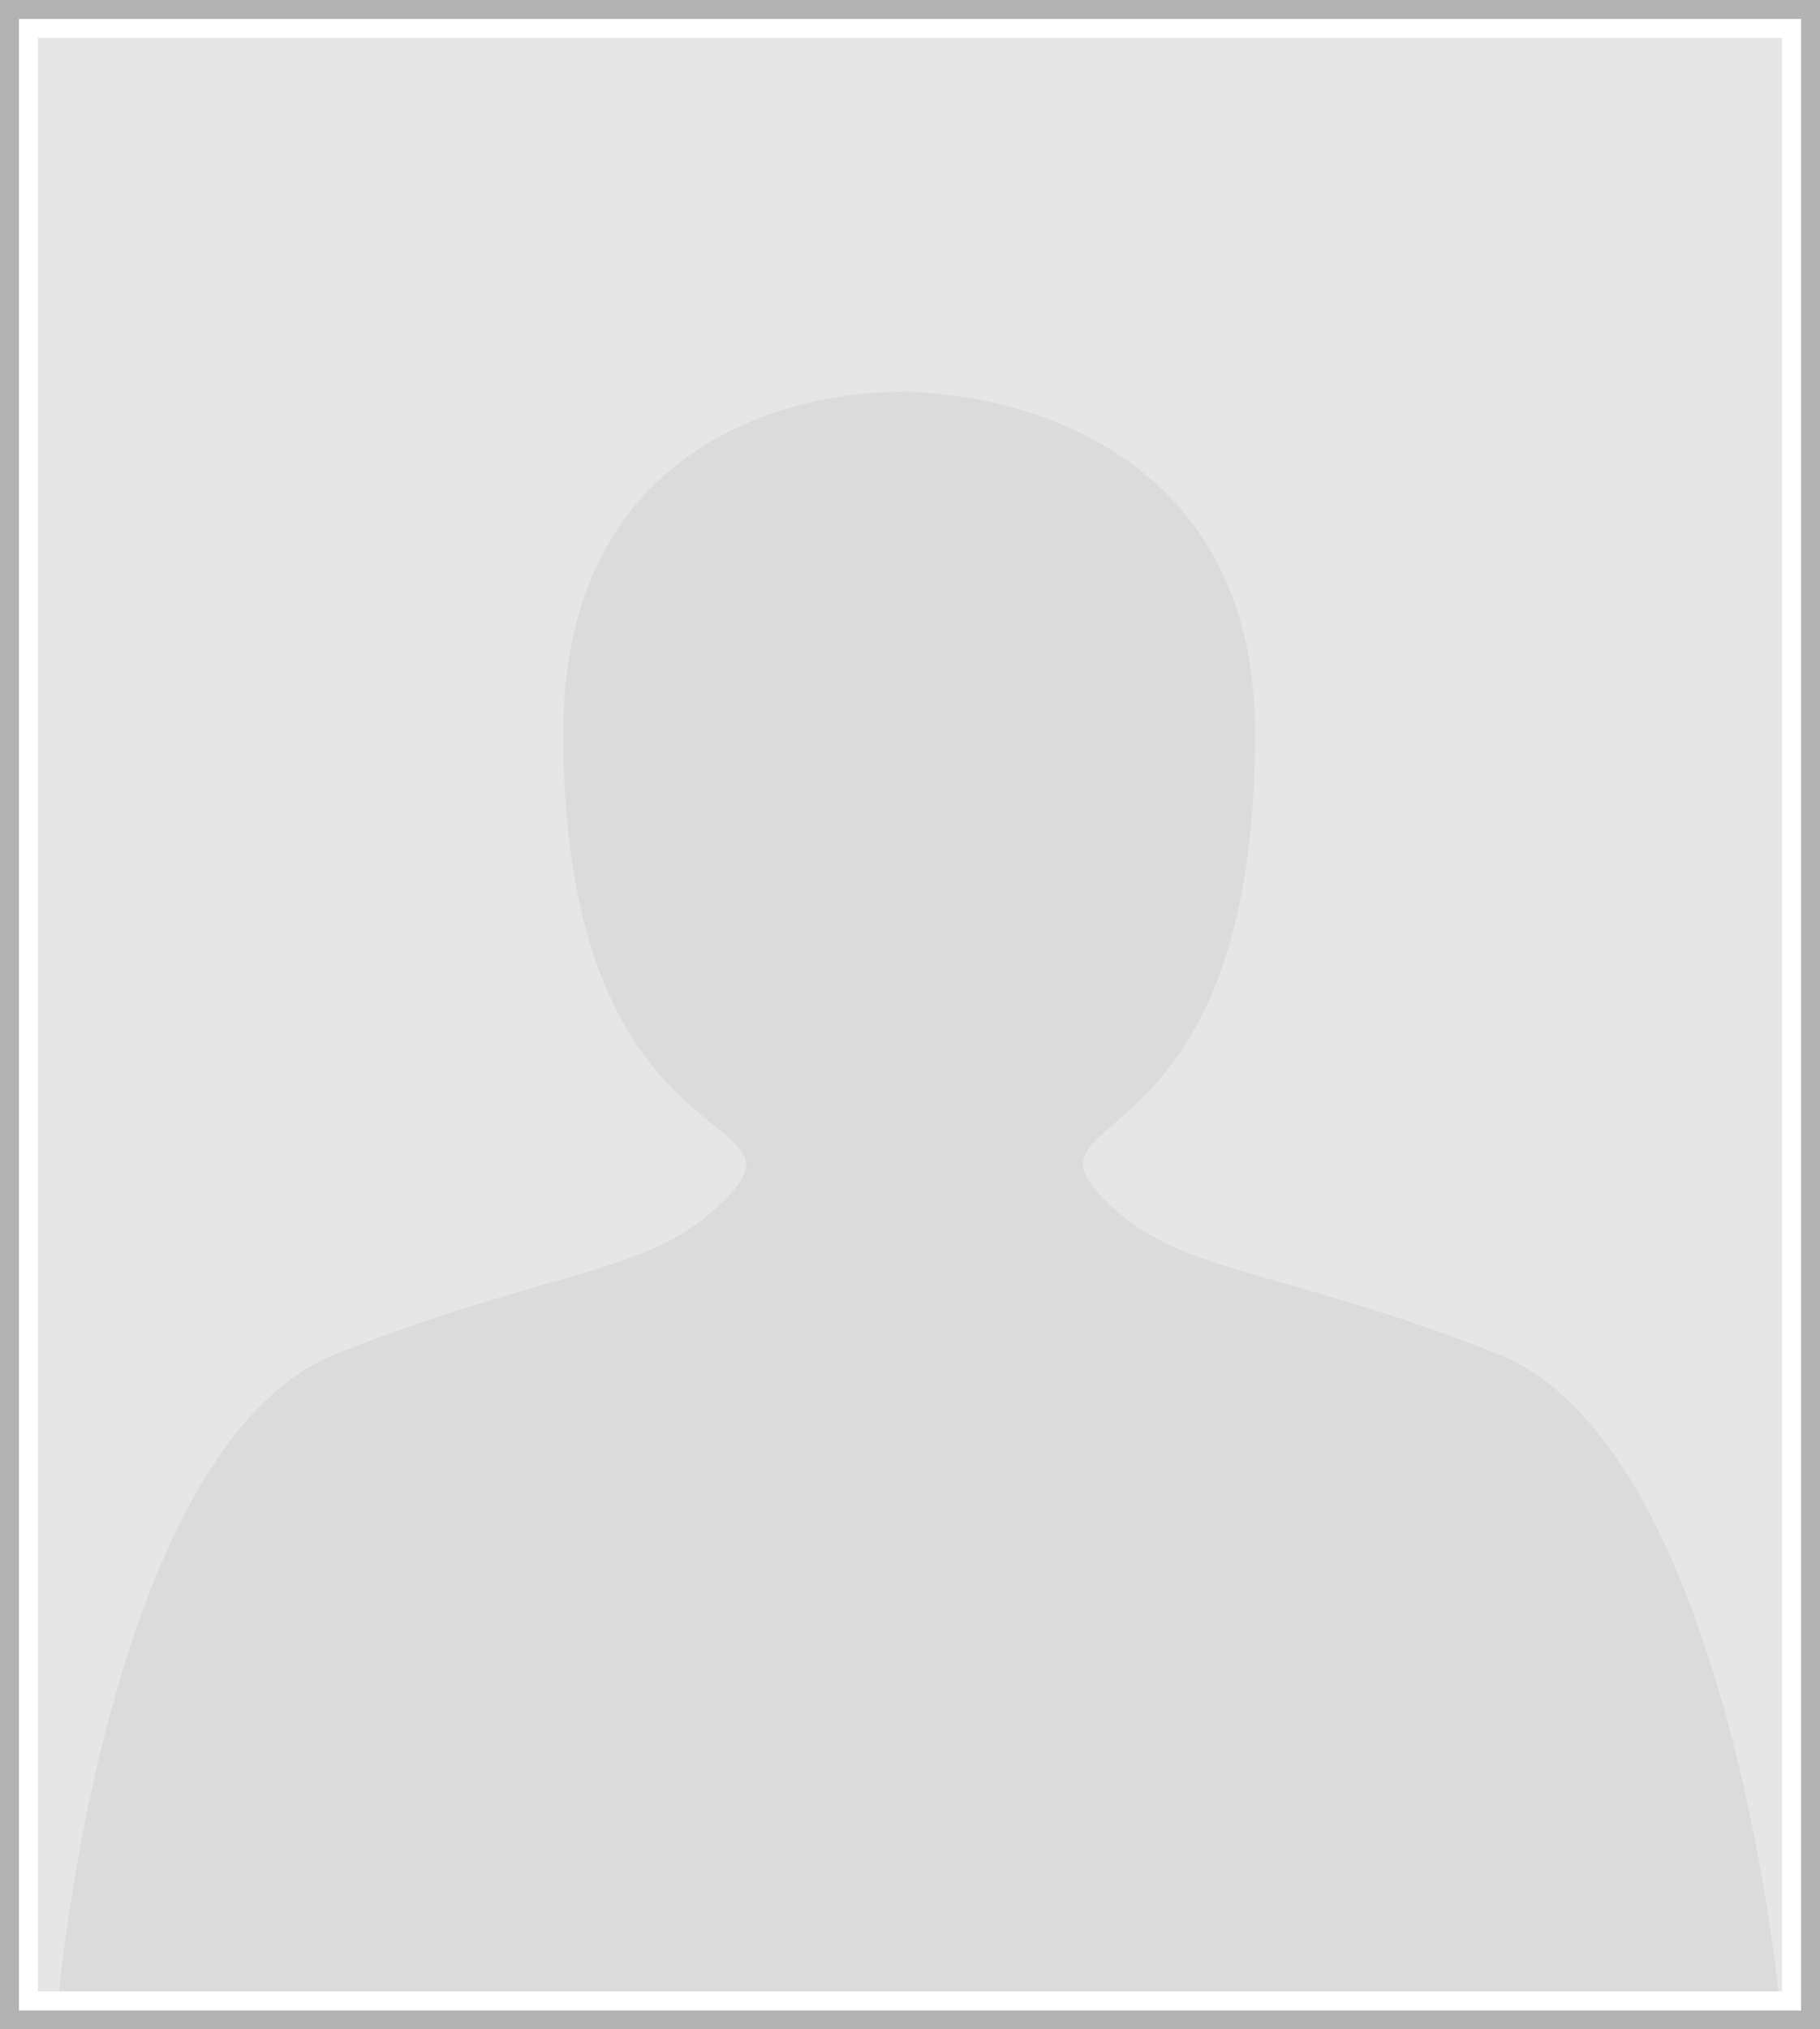 <svg xmlns="http://www.w3.org/2000/svg" xmlns:xlink="http://www.w3.org/1999/xlink" width="96" height="107" x="0" y="0" enable-background="new 0 0 96 107" version="1.1" viewBox="0 0 96 107" xml:space="preserve"><rect x="0" y="0" width="96" height="107" fill="#333333" stroke="none"/><g id="Layer_1"><g><rect width="95" height="106" x=".5" y=".5" fill="#E6E6E6" stroke="#B3B3B3" stroke-miterlimit="10"/><path fill="#DBDBDB" d="M93.823,105.195c0,0-2.754-29.053-14.871-33.826c-12.116-4.773-16.981-4.062-21.021-8.467 c-4.039-4.407,8.271-1.677,8.271-24.258C66.202,24.612,55,20.892,48,20.665v-0.013c0,0-0.392,0.004-0.5,0.005 c-0.11-0.001-0.5-0.005-0.5-0.005v0.013c-7,0.226-17.288,3.947-17.288,17.979c0,22.581,12.899,19.851,8.862,24.258 c-4.041,4.405-8.685,3.693-20.801,8.467C5.656,76.143,3.101,105.195,3.101,105.195l45.478-0.091L93.823,105.195z"/></g><rect width="93" height="104" x="1.5" y="1.5" fill="none" stroke="#FFF" stroke-miterlimit="10"/></g></svg>